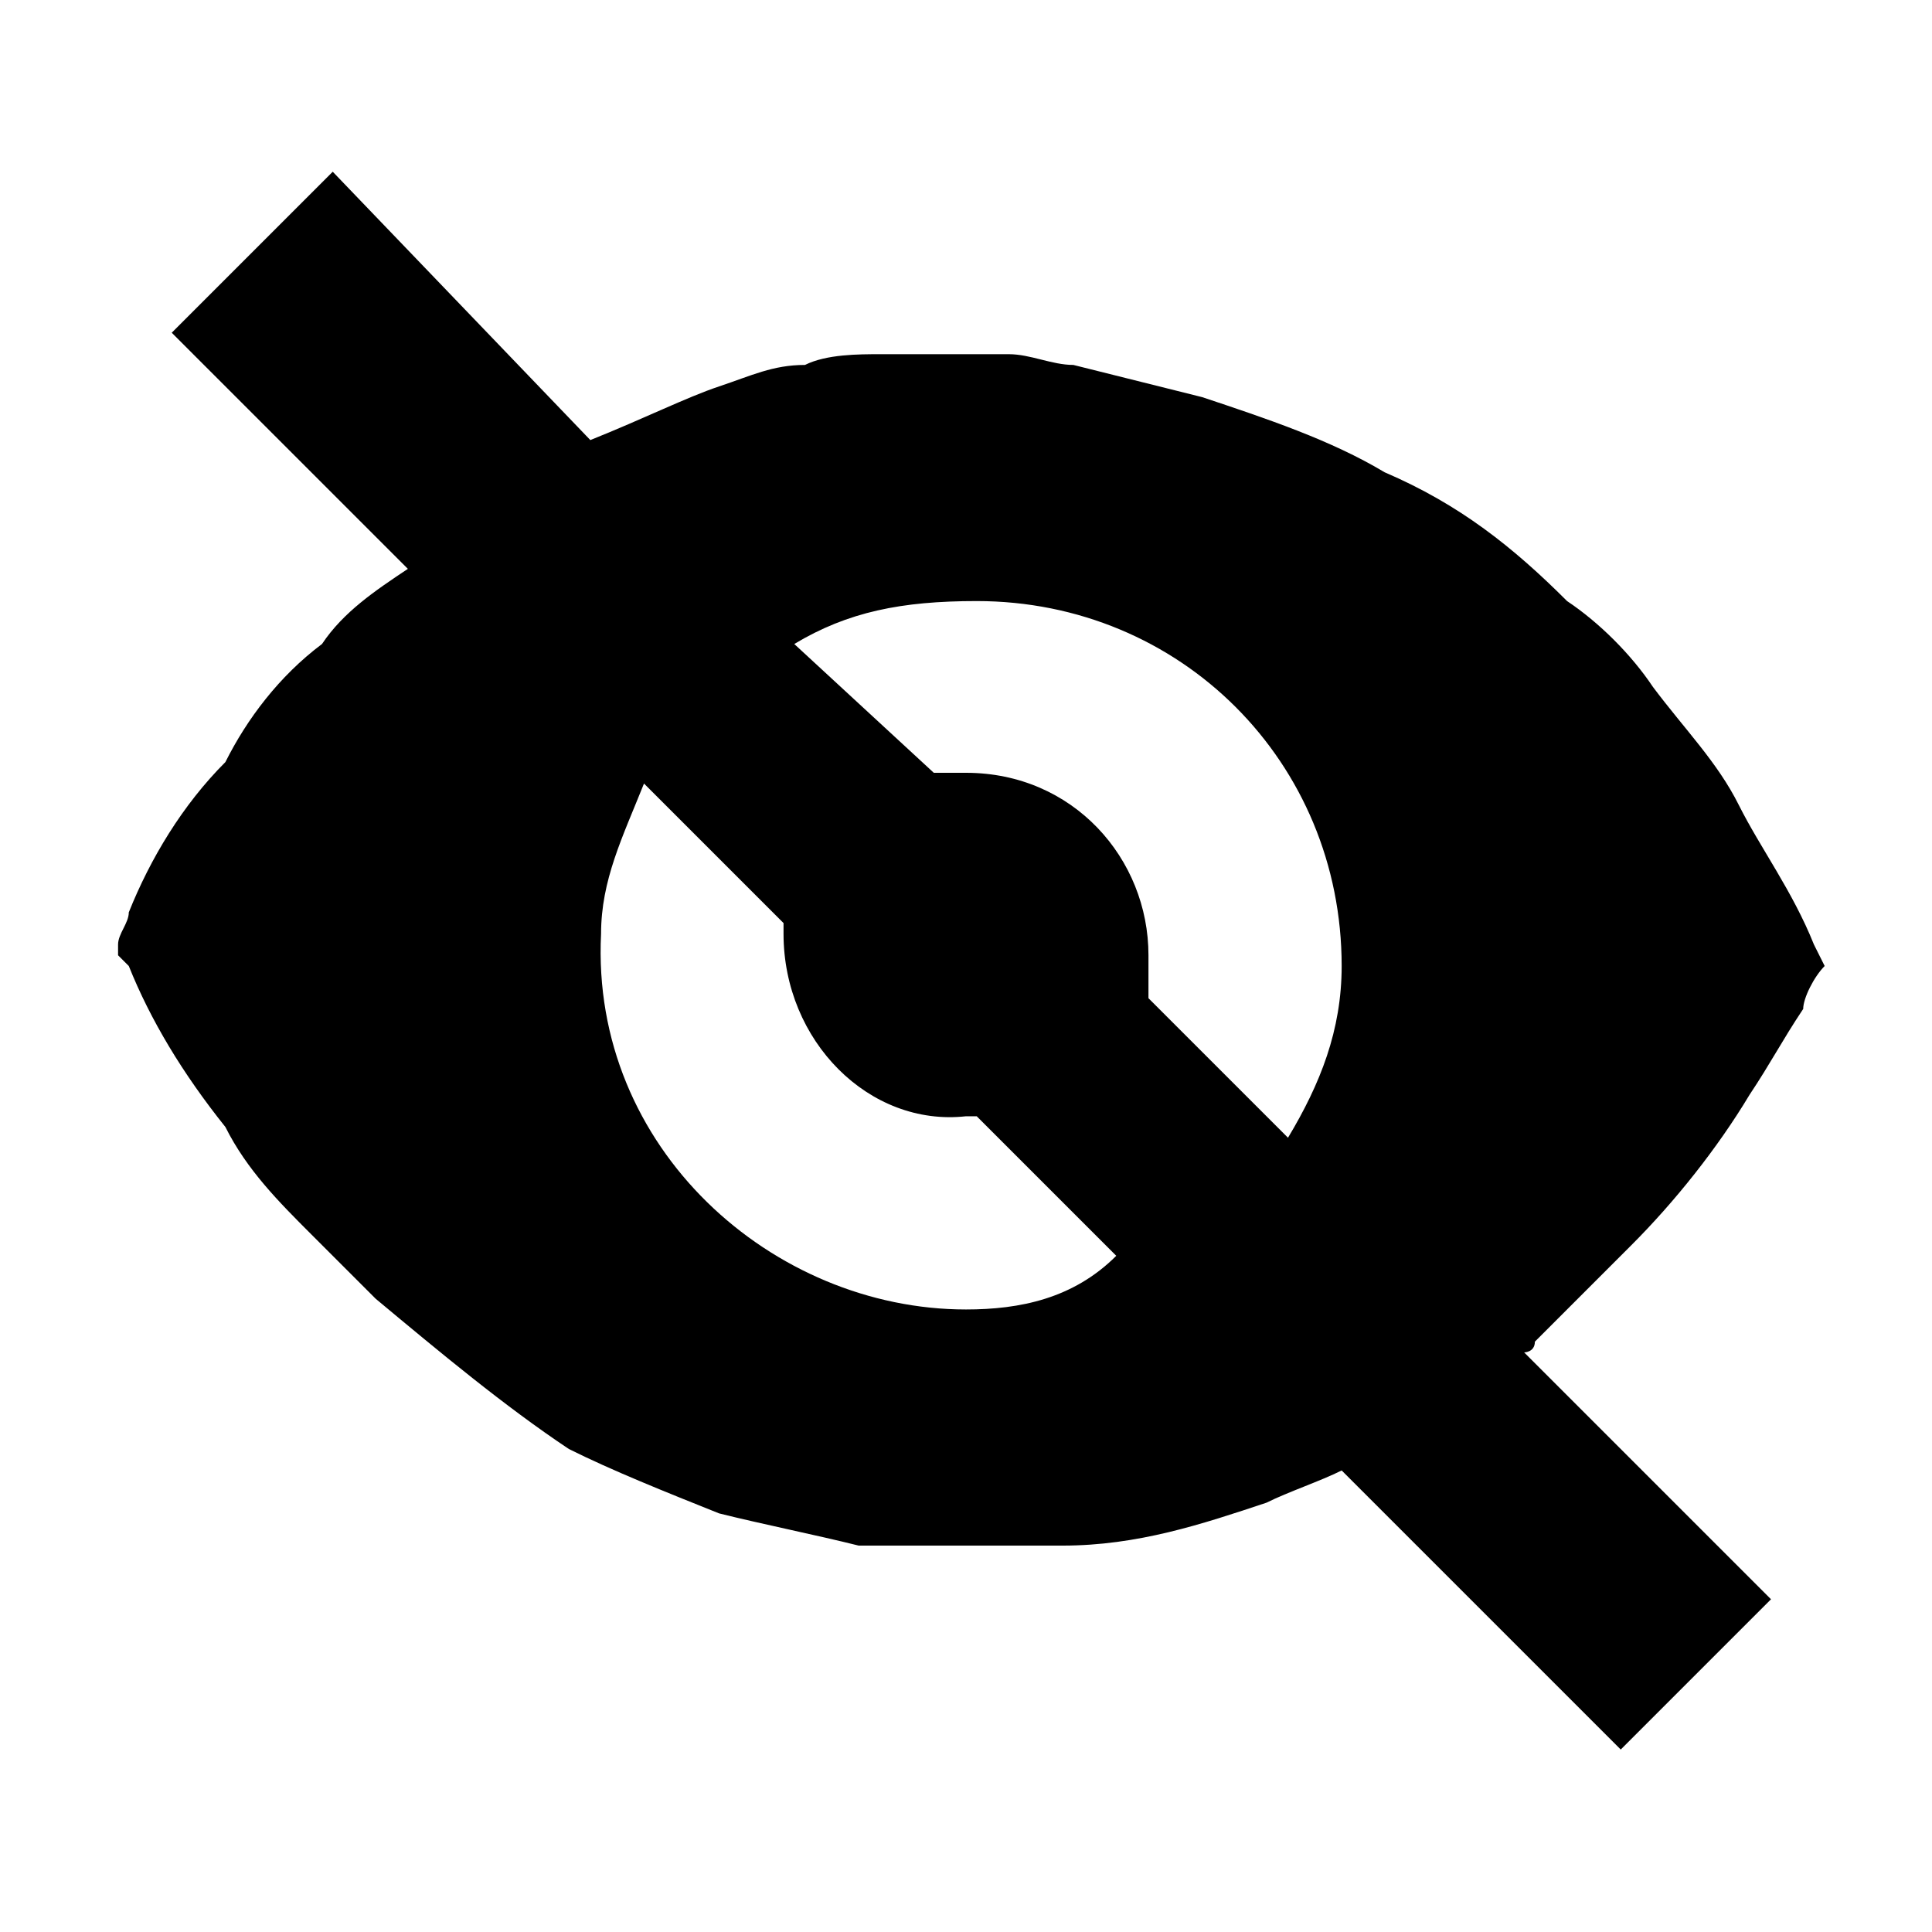 <?xml version="1.0" encoding="utf-8"?>
<!-- Generator: Adobe Illustrator 21.1.0, SVG Export Plug-In . SVG Version: 6.00 Build 0)  -->
<svg version="1.1" id="图层_1" xmlns="http://www.w3.org/2000/svg" xmlns:xlink="http://www.w3.org/1999/xlink" x="0px" y="0px"
	 viewBox="0 0 18 18" style="enable-background:new 0 0 18 18;" xml:space="preserve">
<path d="M16.9,8.8c-0.2-0.5-0.5-0.9-0.7-1.3c-0.2-0.4-0.5-0.7-0.8-1.1c-0.2-0.3-0.5-0.6-0.8-0.8c-0.5-0.5-1-0.9-1.7-1.2
	c-0.5-0.3-1.1-0.5-1.7-0.7c-0.4-0.1-0.8-0.2-1.2-0.3c-0.2,0-0.4-0.1-0.6-0.1c0,0-0.1,0-0.1,0h-1c0,0,0,0-0.1,0c-0.2,0-0.5,0-0.7,0.1
	c-0.3,0-0.5,0.1-0.8,0.2C6.4,3.7,6,3.9,5.5,4.1L3.1,1.6L1.6,3.1l2.2,2.2C3.5,5.5,3.2,5.7,3,6C2.6,6.3,2.3,6.7,2.1,7.1
	C1.7,7.5,1.4,8,1.2,8.5c0,0.1-0.1,0.2-0.1,0.3c0,0,0,0,0,0v0.1c0,0,0,0,0.1,0.1c0.2,0.5,0.5,1,0.9,1.5c0.2,0.4,0.5,0.7,0.8,1
	c0.2,0.2,0.4,0.4,0.6,0.6c0.6,0.5,1.2,1,1.8,1.4c0.4,0.2,0.9,0.4,1.4,0.6c0.4,0.1,0.9,0.2,1.3,0.3c0.1,0,0.5,0,0.5,0
	c0,0,1.4,0,1.4,0c0.7,0,1.3-0.2,1.9-0.4c0.2-0.1,0.5-0.2,0.7-0.3l2.6,2.6l1.4-1.4l-2.3-2.3c0,0,0.1,0,0.1-0.1
	c0.3-0.3,0.6-0.6,0.9-0.9c0.4-0.4,0.8-0.9,1.1-1.4c0.2-0.3,0.3-0.5,0.5-0.8C16.8,9.3,16.9,9.1,17,9c0,0,0,0,0,0L16.9,8.8
	C17,8.8,17,8.8,16.9,8.8z M9,12.2c-1.8,0-3.5-1.5-3.4-3.5c0-0.5,0.2-0.9,0.4-1.4l1.3,1.3c0,0,0,0.1,0,0.1c0,1,0.8,1.8,1.7,1.7
	c0.1,0,0.1,0,0.1,0l1.3,1.3C10,12.1,9.5,12.2,9,12.2z M10.7,9.3c0-0.1,0-0.2,0-0.4C10.7,8,10,7.2,9,7.2c-0.1,0-0.2,0-0.3,0L7.4,6
	c0.5-0.3,1-0.4,1.7-0.4c1.9,0,3.4,1.5,3.4,3.4c0,0.6-0.2,1.1-0.5,1.6L10.7,9.3z"/>
</svg>
